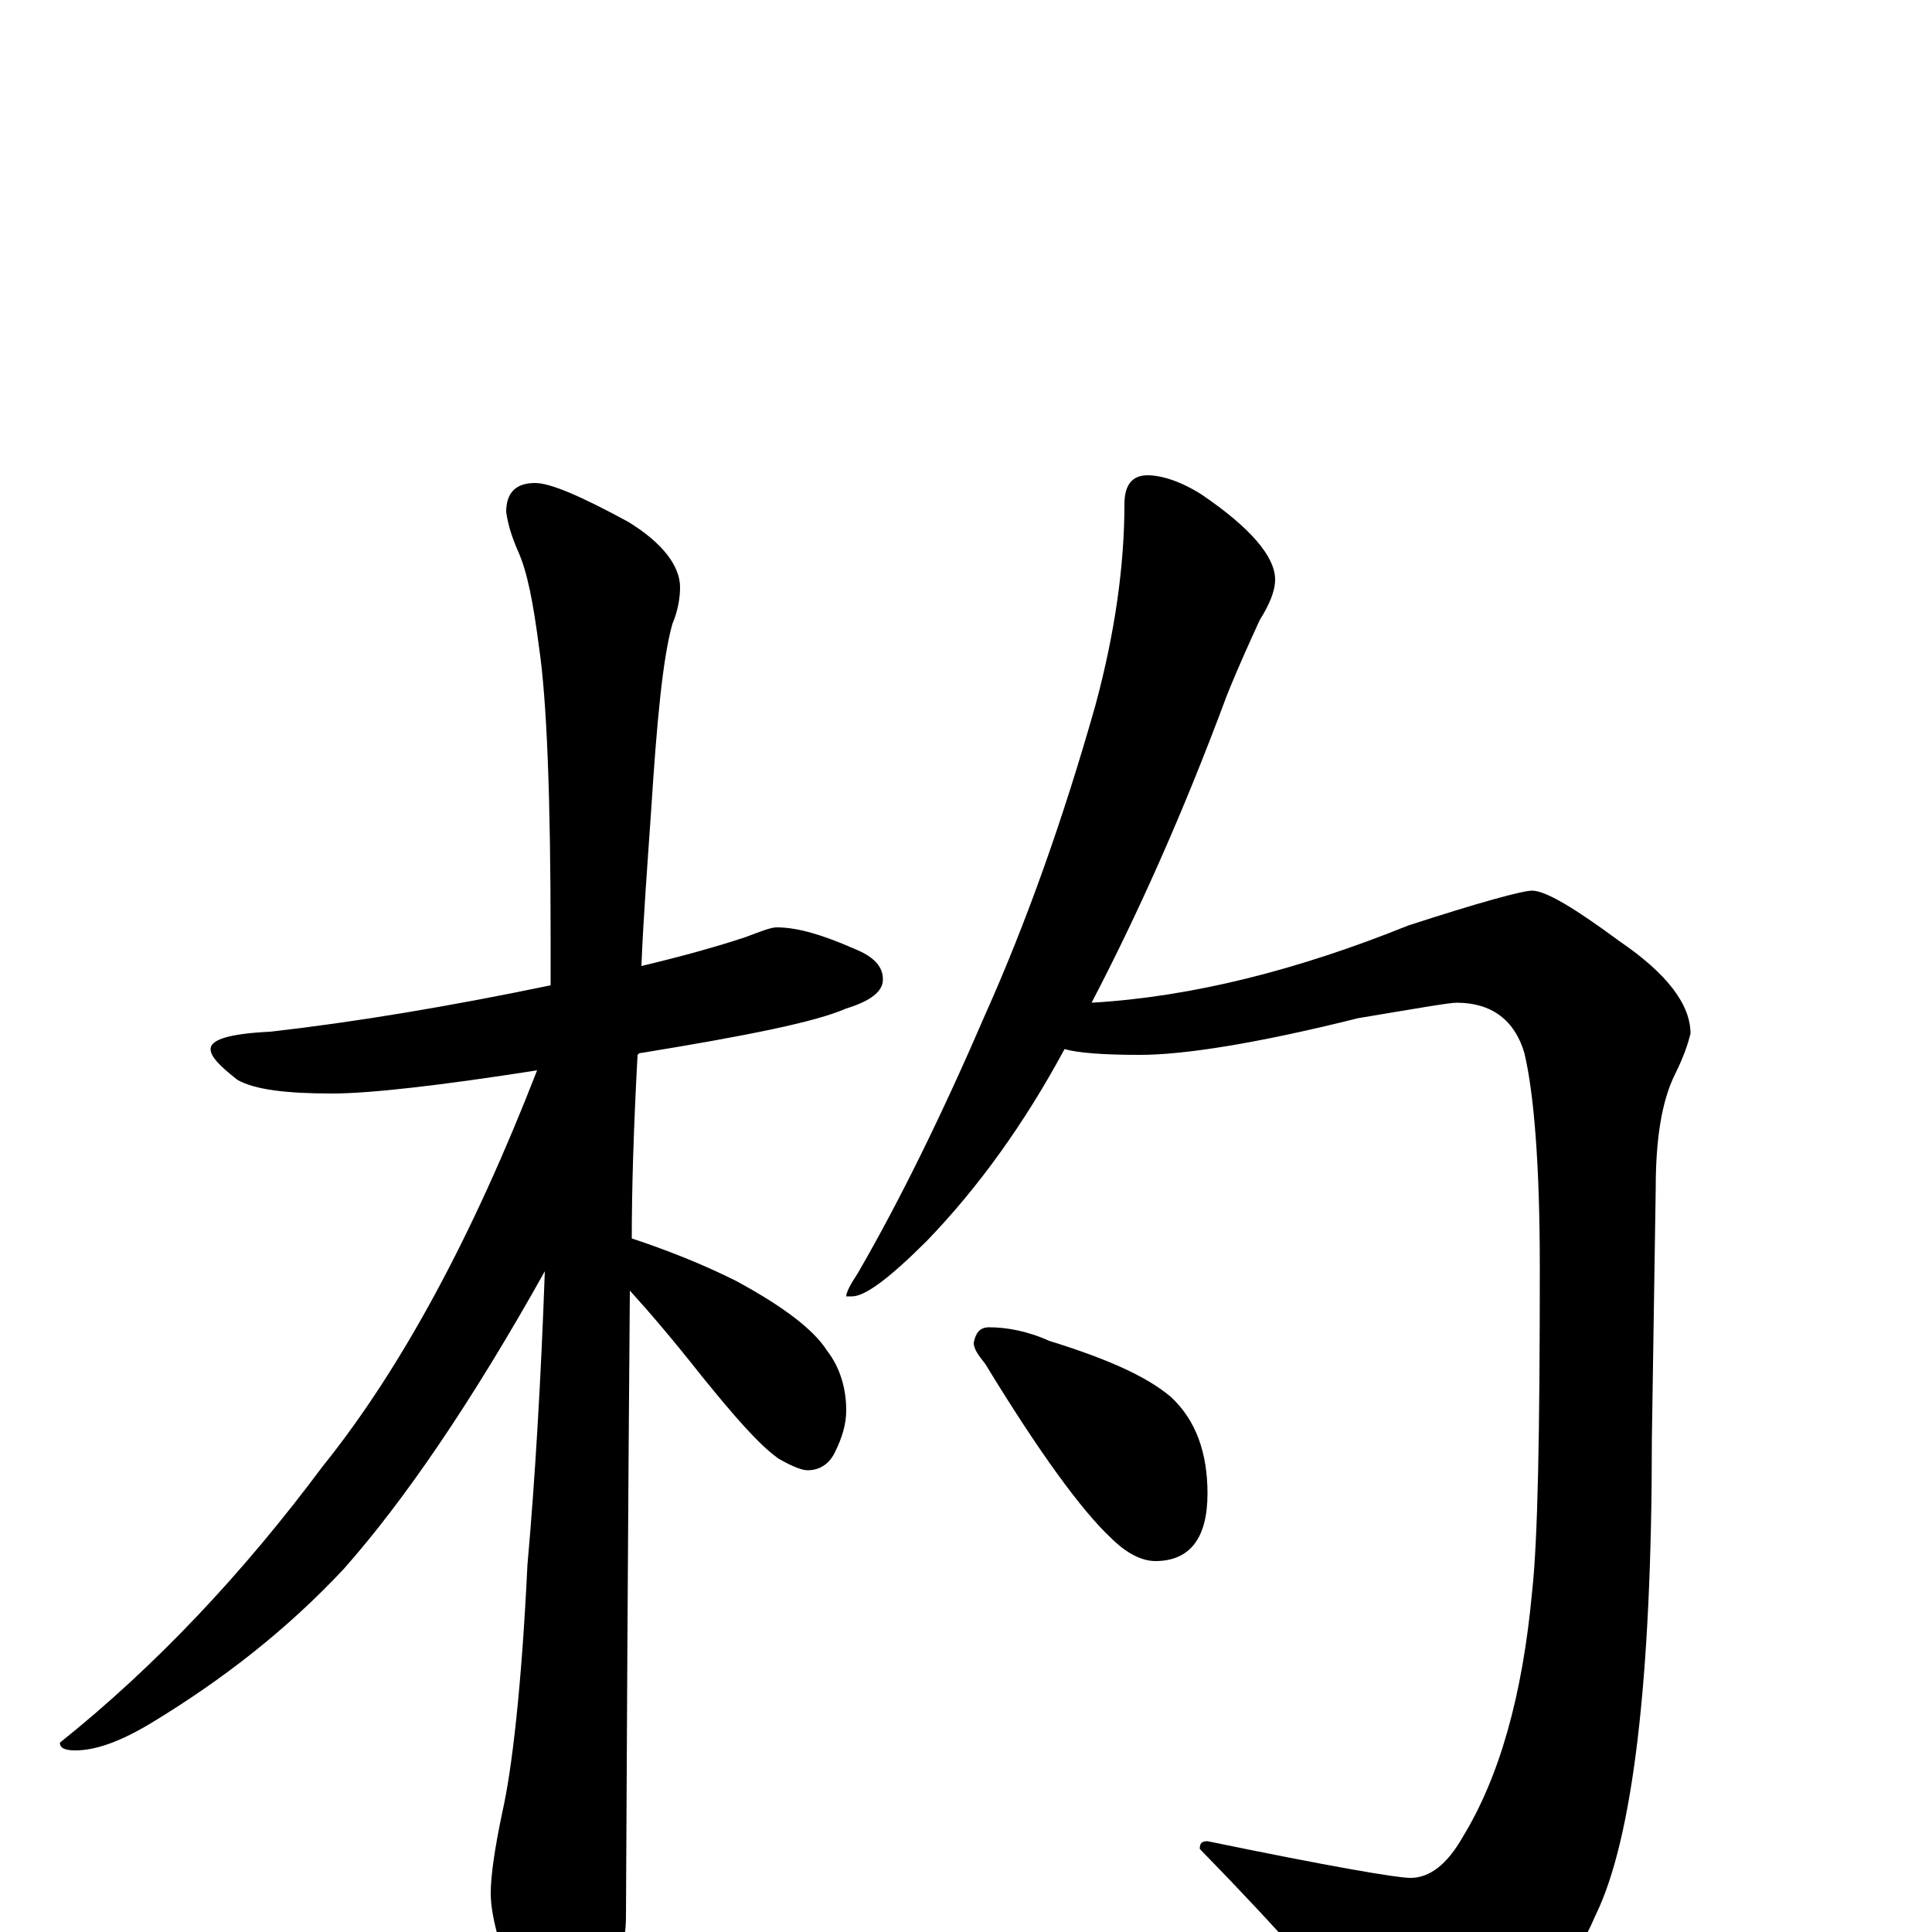 <?xml version="1.0" encoding="utf-8" ?>
<!DOCTYPE svg PUBLIC "-//W3C//DTD SVG 1.1//EN" "http://www.w3.org/Graphics/SVG/1.1/DTD/svg11.dtd">
<svg version="1.1" id="Layer_1" xmlns="http://www.w3.org/2000/svg" xmlns:xlink="http://www.w3.org/1999/xlink" x="0px" y="145px" width="1000px" height="1000px" viewBox="0 0 1000 1000" enable-background="new 0 0 1000 1000" xml:space="preserve">
<g id="Layer_1">
<path id="glyph" transform="matrix(1 0 0 -1 0 1000)" d="M402,520C413,520 426,516 442,509C452,505 457,500 457,493C457,487 451,482 438,478C422,471 387,464 332,455C331,455 331,455 330,454C328,417 327,385 327,359C345,353 363,346 381,337C405,324 421,312 428,301C435,292 438,281 438,270C438,263 436,256 432,248C429,242 424,239 418,239C415,239 410,241 403,245C393,252 380,267 363,288C348,307 336,321 326,332C326,331 326,331 326,330C326,329 325,221 324,8C324,-7 319,-24 310,-41C303,-55 296,-62 289,-62C285,-62 279,-54 271,-39C260,-13 254,7 254,20C254,29 256,43 260,62C265,84 270,127 273,190C277,235 280,286 282,342C244,274 209,223 178,188C149,157 116,131 78,108C63,99 50,94 39,94C34,94 31,95 31,98C81,138 126,186 167,241C208,292 245,361 278,446C227,438 191,434 172,434C148,434 132,436 123,441C114,448 109,453 109,457C109,462 119,465 140,466C184,471 232,479 285,490C285,498 285,506 285,514C285,588 283,638 279,665C276,688 273,704 268,715C265,722 263,728 262,735C262,745 267,750 277,750C285,750 301,743 325,730C343,719 352,707 352,696C352,691 351,684 348,677C343,659 340,627 337,580C335,551 333,525 332,500C353,505 371,510 386,515C394,518 399,520 402,520M594,754C601,754 611,751 622,744C647,727 660,712 660,700C660,694 657,687 652,679C647,668 641,655 635,640C612,578 588,525 565,481C617,484 672,498 729,521C766,533 788,539 793,539C800,539 815,530 838,513C863,496 875,480 875,465C874,461 872,454 867,444C860,430 857,410 857,385l-2,-130C855,130 845,48 826,9C813,-21 794,-46 769,-65C758,-74 747,-78 734,-78C729,-78 719,-70 706,-53C691,-32 663,0 621,43C621,46 622,47 625,47C688,34 723,28 730,28C740,28 749,35 757,49C776,80 788,122 793,176C796,203 797,259 797,344C797,397 794,434 789,455C784,472 772,481 754,481C750,481 733,478 703,473C651,460 613,454 590,454C571,454 558,455 551,457C530,418 506,385 480,358C461,339 448,329 441,329l-3,0C438,331 440,335 444,341C466,379 488,424 510,475C531,522 550,575 567,635C577,672 582,707 582,739C582,749 586,754 594,754M512,313C521,313 532,311 543,306C572,297 593,288 606,277C619,265 625,248 625,227C625,204 616,192 598,192C591,192 583,196 575,204C560,218 538,248 510,294C506,299 504,302 504,305C505,310 507,313 512,313z"/>
</g>
</svg>
